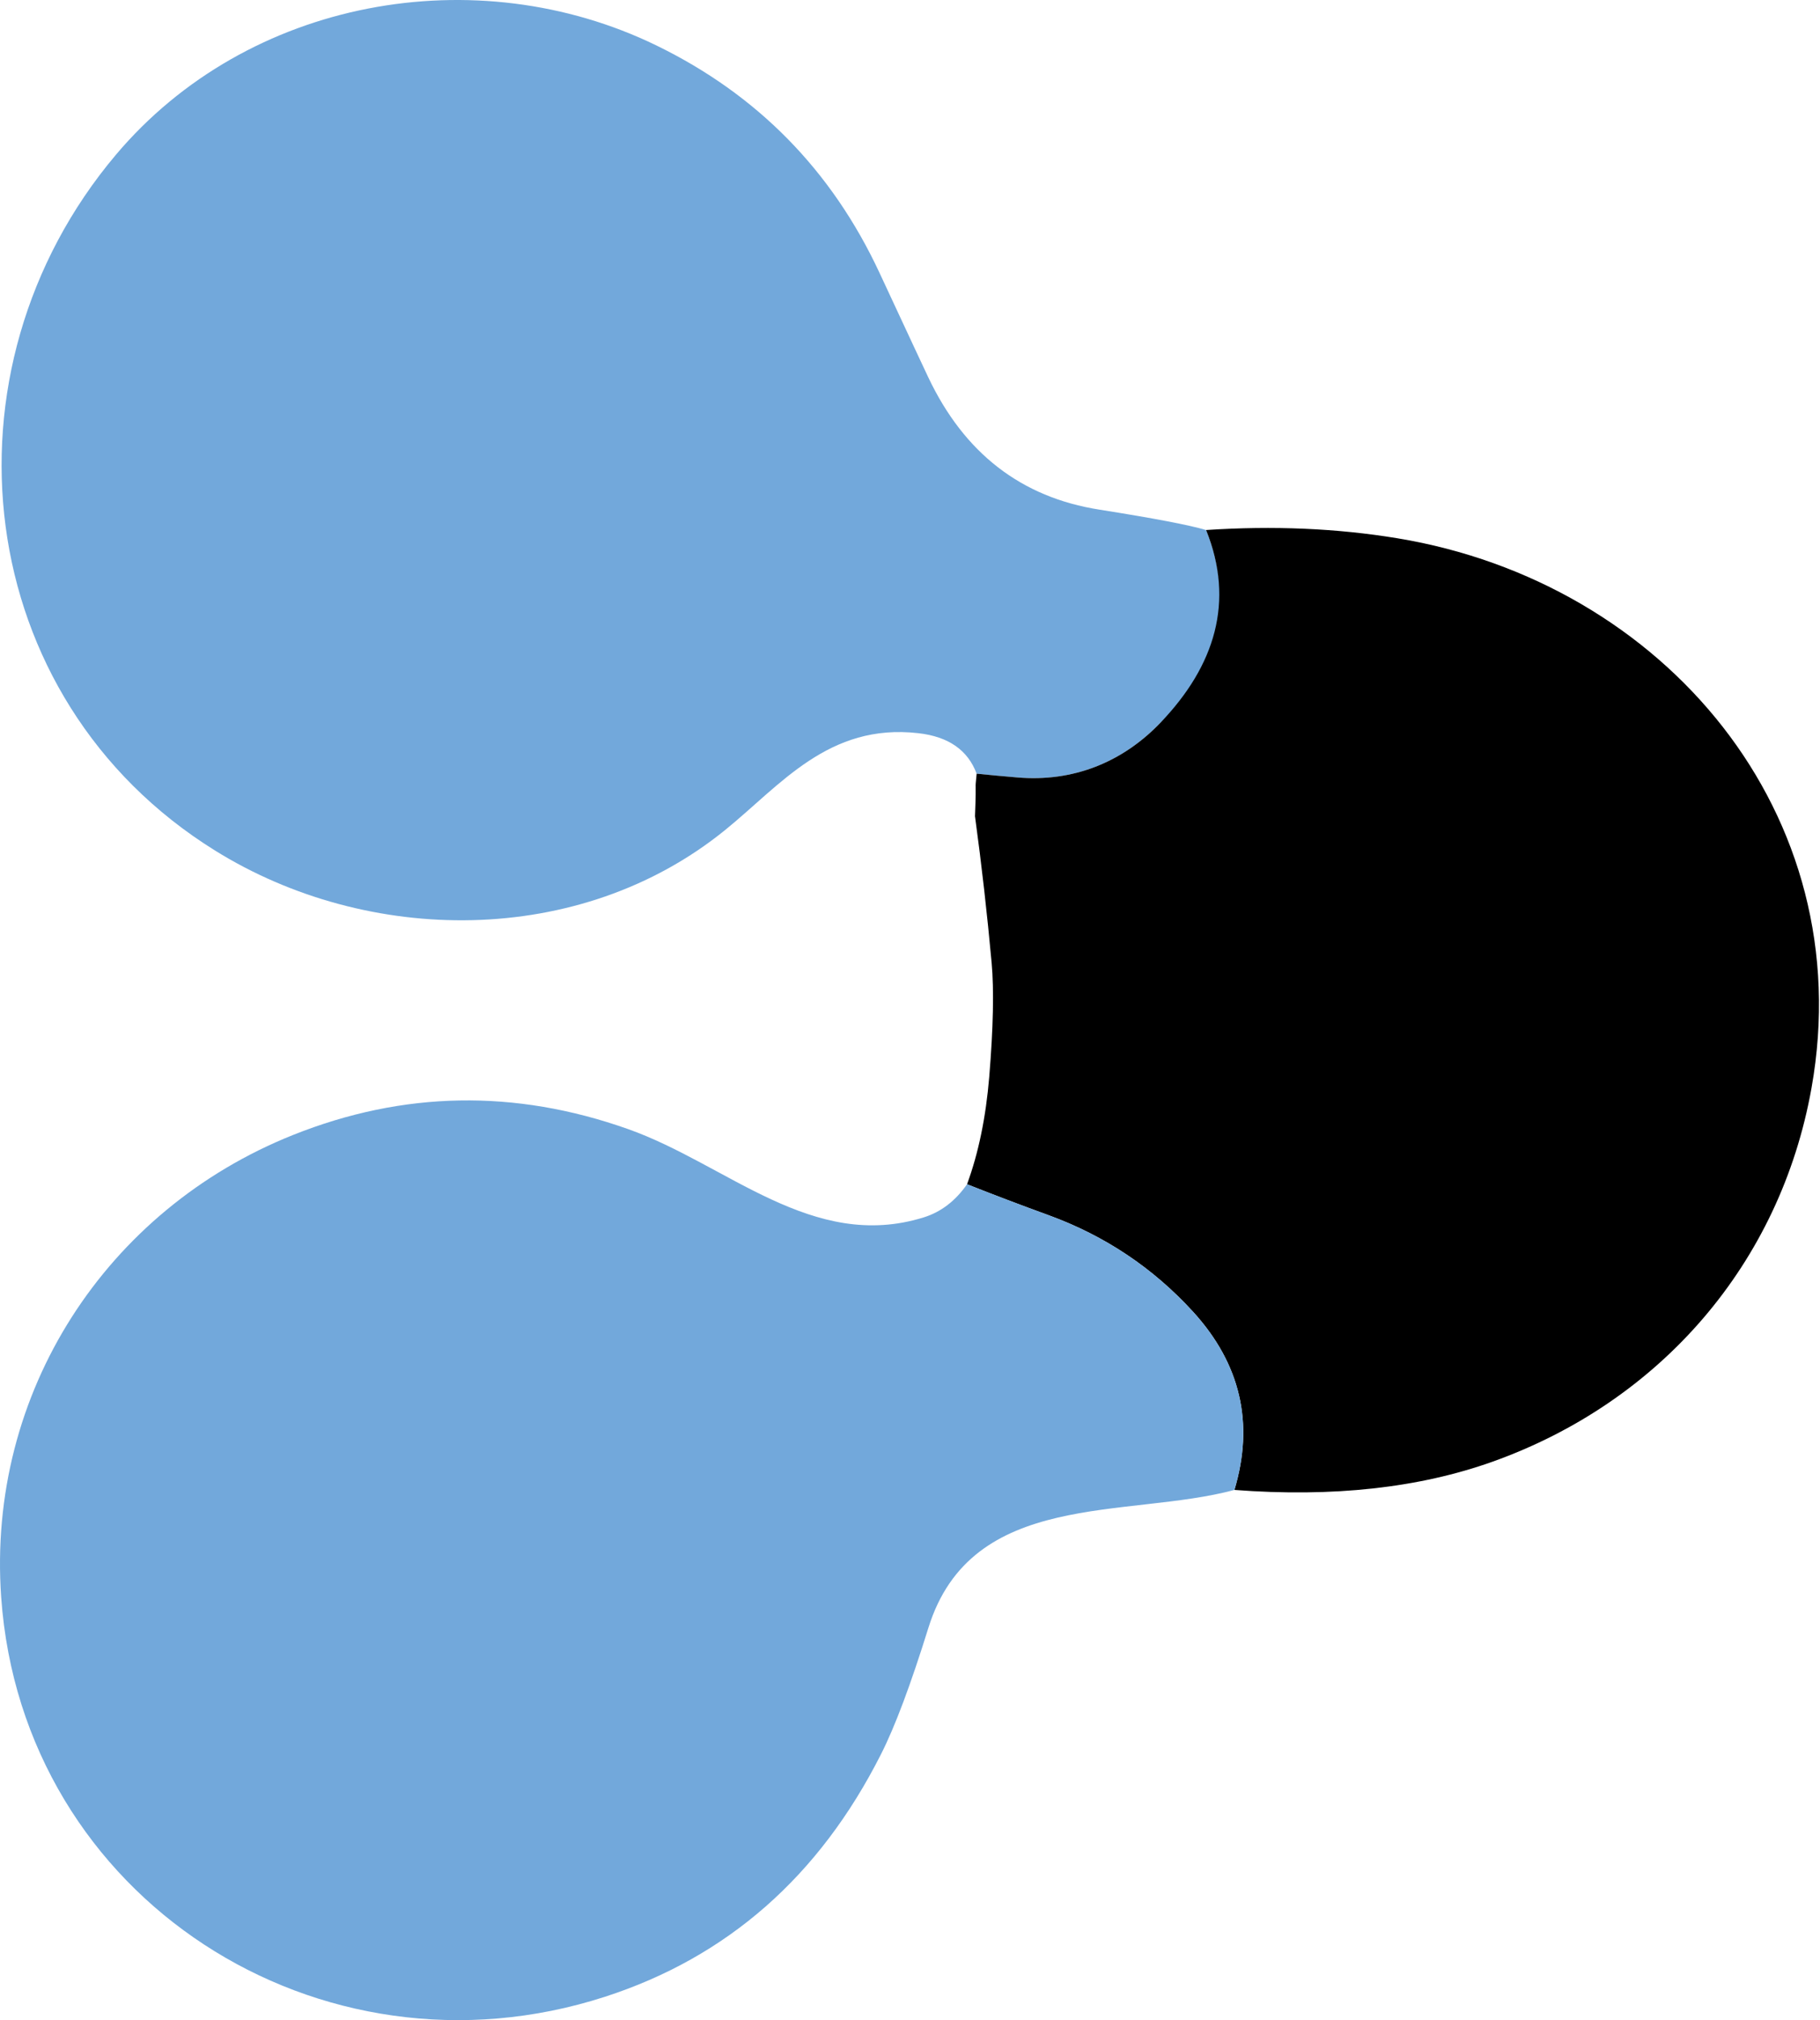 <svg width="1705" height="1892" viewBox="0 0 1705 1892" fill="none" xmlns="http://www.w3.org/2000/svg">
<path d="M1129.88 496.408C1156.94 563.461 1141 627 1087.49 676.501C1051.43 714.267 1004.93 732.593 953.038 728.14C940.192 727.055 927.489 725.885 914.929 724.629C906.708 702.534 888.525 689.889 860.379 686.692C776.198 677.015 731.239 735.333 679.087 777.552C543.01 887.766 344.591 885.625 201.407 796.563C-27.499 654.321 -61.754 346.886 108.577 144.956C232.15 -1.483 445.984 -39.591 615.031 42.62C709.516 88.635 779.11 159.514 823.812 255.255C851.558 314.858 866.802 347.514 869.542 353.224C903.283 424.473 956.748 465.835 1029.94 477.311C1080.81 485.36 1114.12 491.726 1129.88 496.408Z" fill="#72A8DB"/>
<path d="M1156.42 1395.42C1175.09 1333.02 1162.19 1277.41 1117.72 1228.6C1080.21 1187.55 1035.19 1157.43 982.667 1138.25C956.634 1128.77 931.057 1119.07 905.937 1109.14C916.67 1079.96 923.607 1046.36 926.747 1008.34C930.515 962.555 931.257 927.015 928.974 901.724C924.806 855.88 919.611 810.122 913.388 764.449C914.929 724.628 912.988 744.382 914.929 724.628C927.489 725.884 940.192 727.055 953.037 728.14C1004.93 732.593 1051.43 714.266 1087.49 676.501C1138.1 623.492 1156.94 563.461 1129.88 496.407C1192.85 492.24 1252.56 494.809 1309.03 504.114C1559.09 545.305 1742.78 762.565 1697.05 1018.96C1667.67 1183.81 1555.15 1312.86 1398.52 1368.87C1329.38 1393.59 1248.68 1402.44 1156.42 1395.42Z" fill="black"/>
<path d="M905.938 1109.14C931.058 1119.07 956.635 1128.78 982.668 1138.25C1035.19 1157.44 1080.21 1187.55 1117.72 1228.6C1162.19 1277.41 1175.09 1333.02 1156.42 1395.42C1055.89 1422.48 910.134 1394.65 869.714 1524.64C853.157 1577.85 838.371 1617.27 825.354 1642.91C767.521 1757.38 681.228 1833.14 566.475 1870.19C299.718 1956.34 20.971 1778.21 1.104 1495.87C-12.427 1304.04 99.585 1132.86 274.541 1062.98C377.761 1021.76 482.323 1019.9 588.227 1057.41C681.228 1090.3 761.041 1172.68 865.432 1140.14C881.532 1135.11 895.034 1124.78 905.938 1109.14Z" fill="#72A8DB"/>
</svg>
